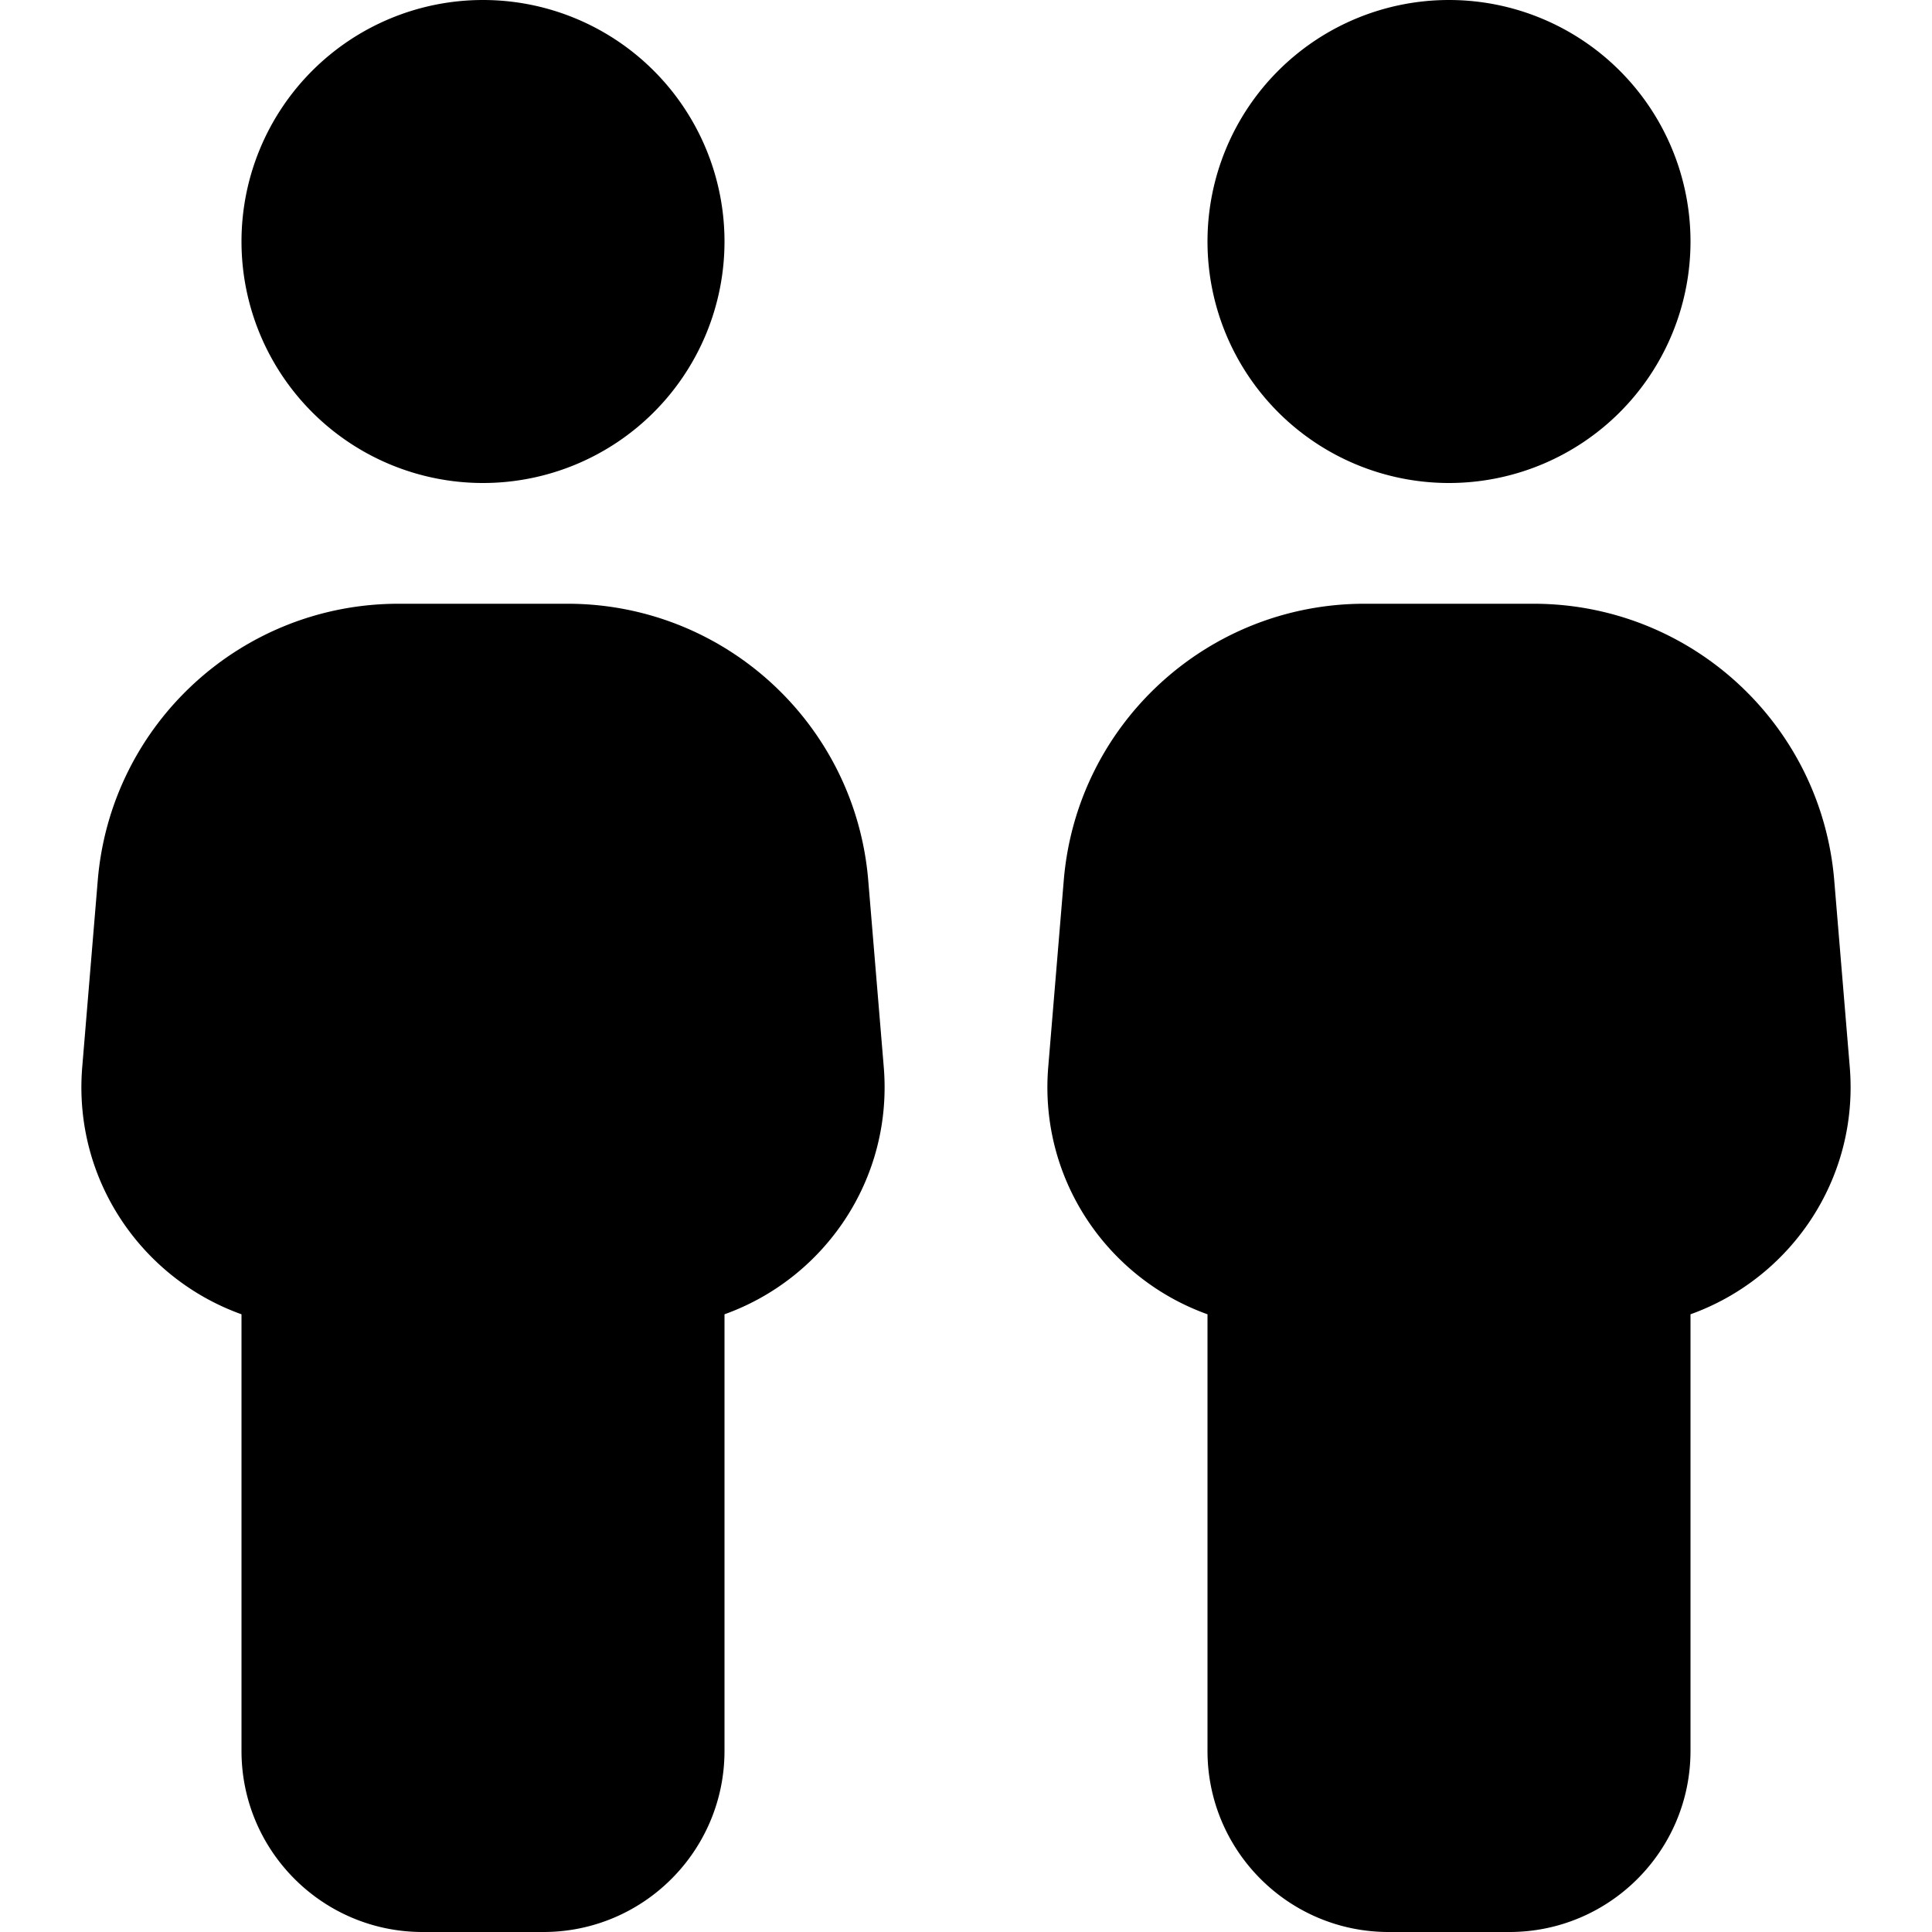 <svg xmlns="http://www.w3.org/2000/svg"
     viewBox="0 0 512 512"><!--! Font Awesome Pro 6.5.1 by @fontawesome - https://fontawesome.com License - https://fontawesome.com/license (Commercial License) Copyright 2023 Fonticons, Inc. -->
    <path d="M128 128A64 64 0 1 0 128 0a64 64 0 1 0 0 128zm-22.4 32c-41.6 0-76.3 31.9-79.7 73.4l-4.1 49.3c-2.5 29.8 15.7 56.1 42.2 65.6V464c0 26.5 21.5 48 48 48h32c26.5 0 48-21.5 48-48V348.3c26.5-9.5 44.7-35.8 42.2-65.6l-4.1-49.3C226.7 191.9 192 160 150.4 160H105.6zM384 128A64 64 0 1 0 384 0a64 64 0 1 0 0 128zm-22.4 32c-41.6 0-76.3 31.9-79.7 73.4l-4.1 49.3c-2.5 29.8 15.7 56.1 42.2 65.6V464c0 26.5 21.5 48 48 48h32c26.5 0 48-21.5 48-48V348.3c26.5-9.5 44.7-35.8 42.2-65.6l-4.1-49.3C482.7 191.9 448 160 406.4 160H361.6z"/>
</svg>
